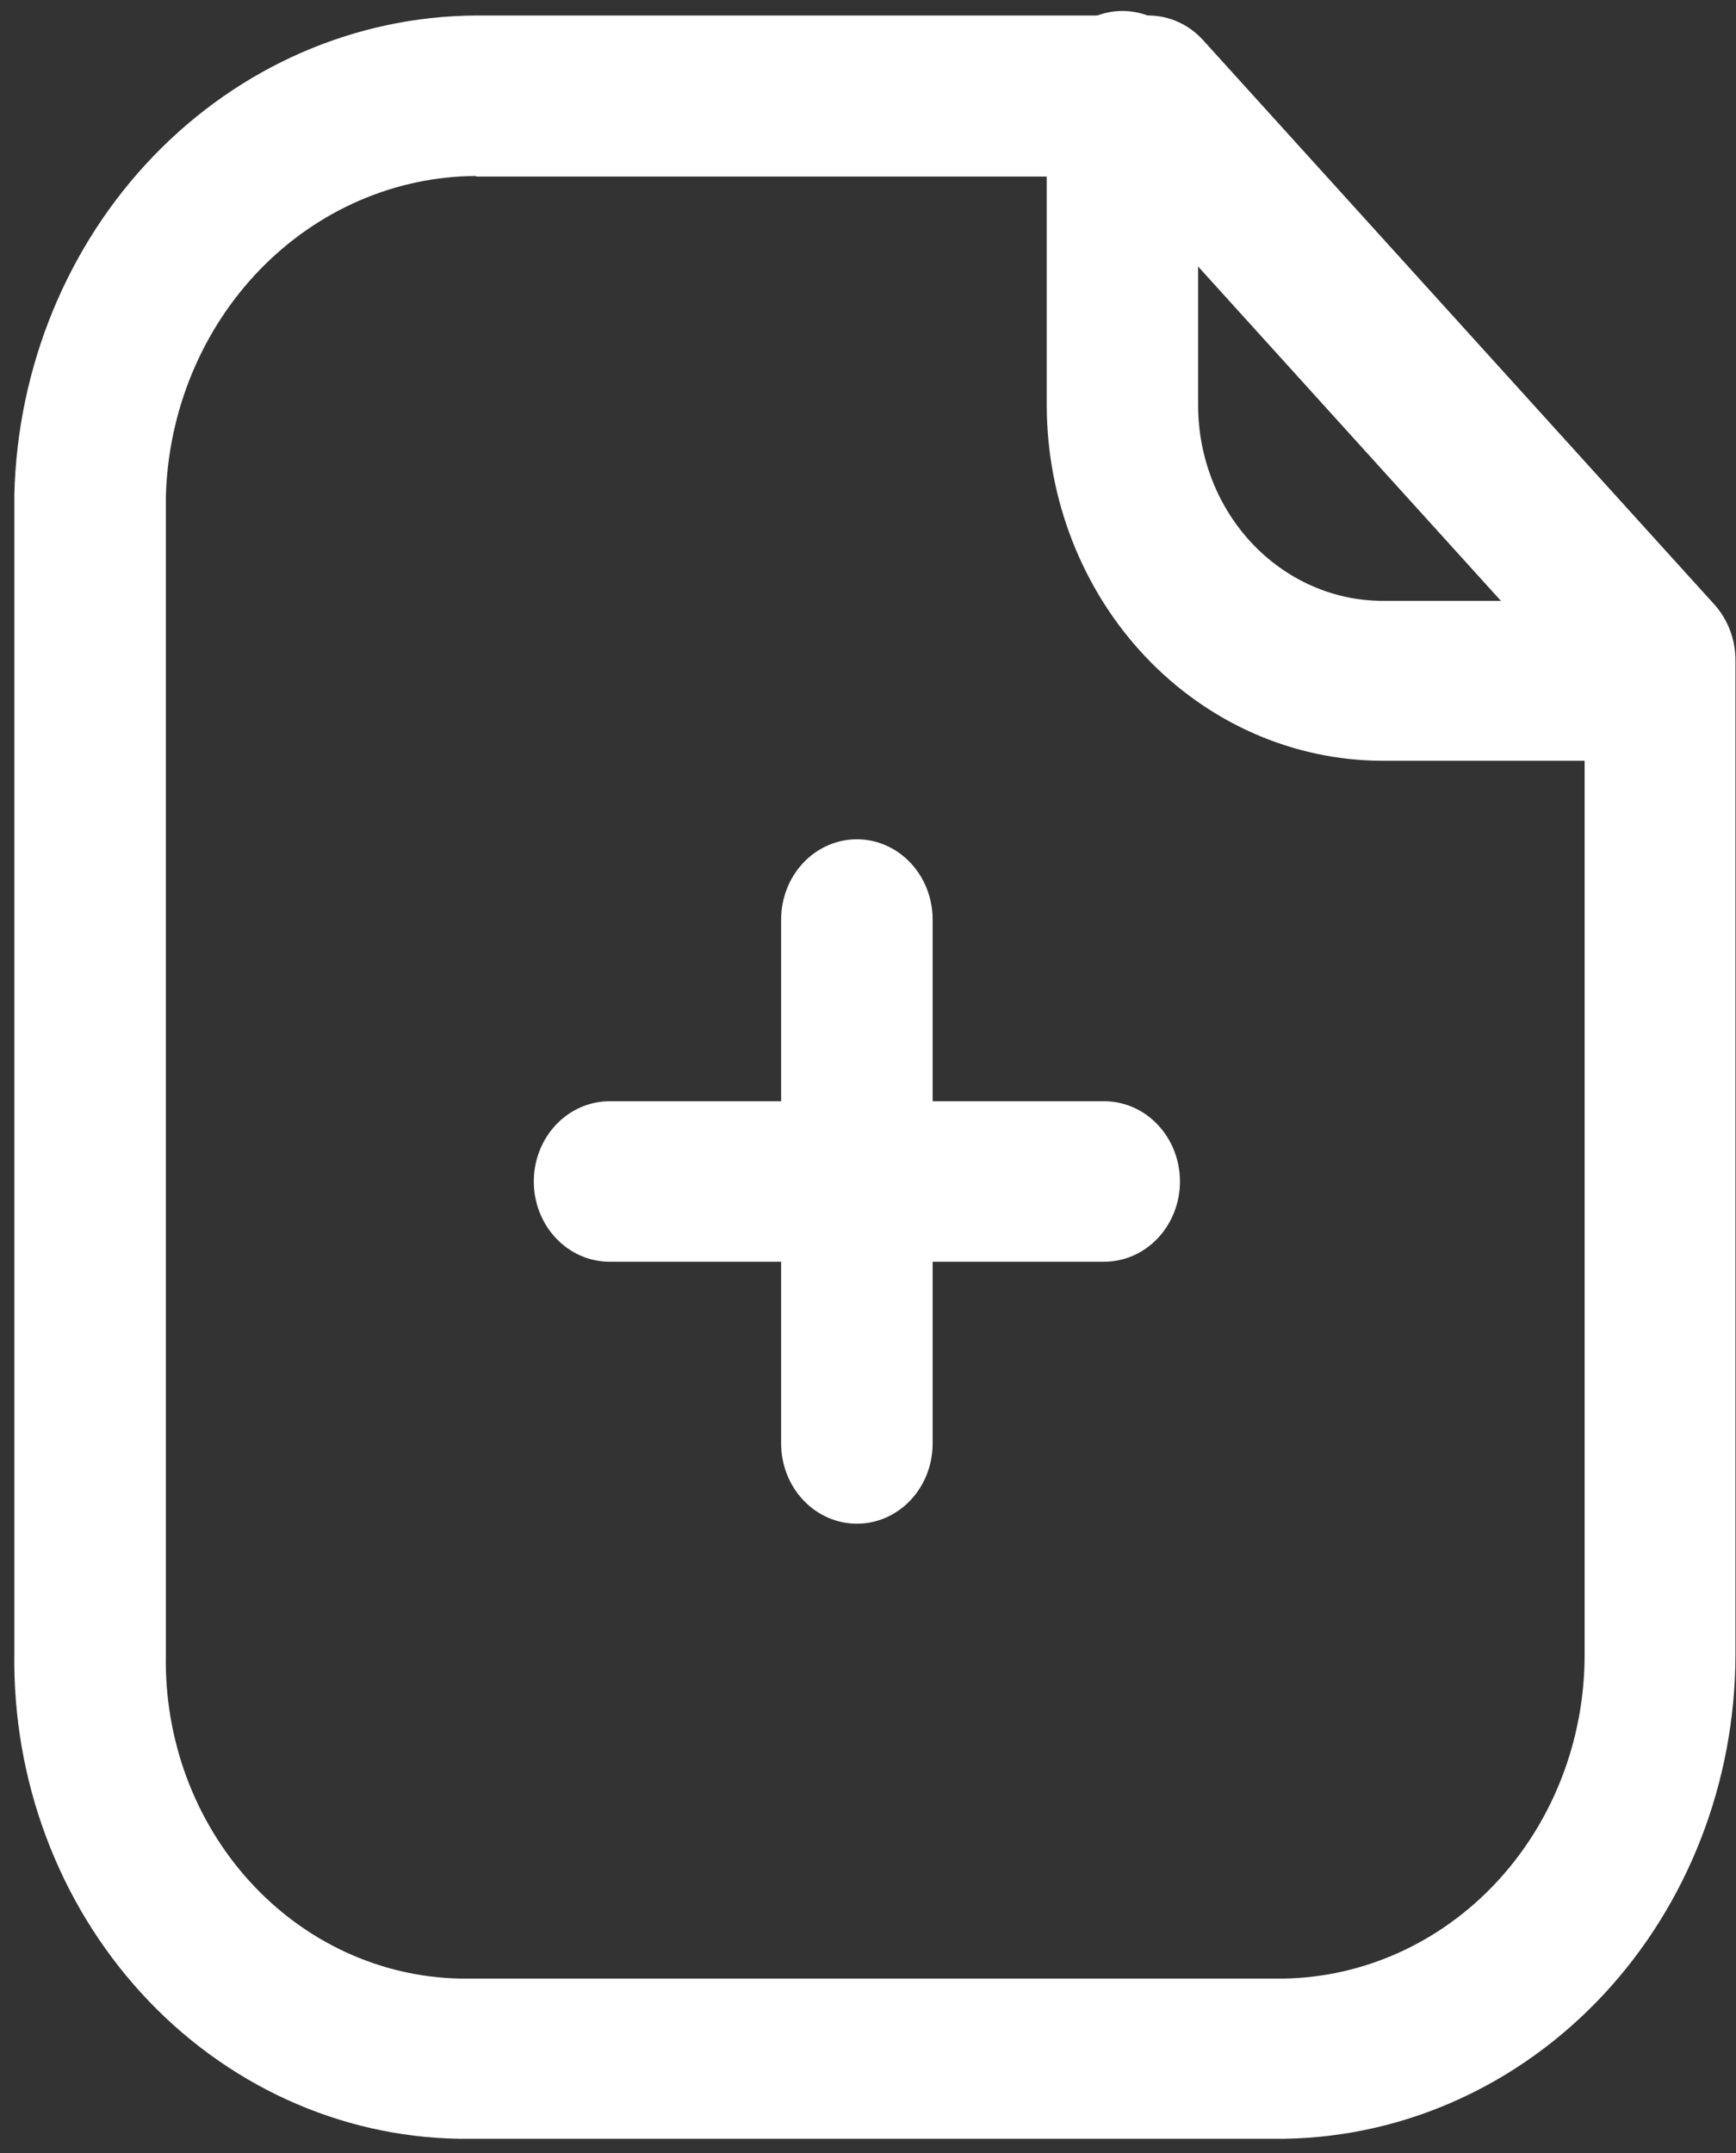 <svg width="121" height="150" viewBox="0 0 121 150" fill="none" xmlns="http://www.w3.org/2000/svg">
<rect x="0" y="0" width="121" height="150" fill="#333333" stroke="none"/>
<path fill-rule="evenodd" clip-rule="evenodd" d="M33.182 12.26C27.546 12.286 22.14 14.63 18.106 18.796C14.071 22.963 11.724 28.626 11.56 34.59V115.29C11.506 118.196 11.994 121.084 12.995 123.791C13.996 126.497 15.491 128.968 17.395 131.062C19.299 133.156 21.573 134.833 24.089 135.996C26.605 137.159 29.313 137.785 32.058 137.84H89.479C95.068 137.746 100.399 135.33 104.321 131.114C108.244 126.897 110.445 121.218 110.449 115.3V48.3L77.832 12.3H33.182V12.26ZM31.963 149C23.624 148.858 15.679 145.217 9.873 138.878C4.068 132.539 0.876 124.019 1 115.19V34.45C1.218 25.555 4.697 17.099 10.699 10.871C16.702 4.643 24.758 1.132 33.163 1.08H80.08C80.787 1.085 81.485 1.239 82.134 1.535C82.783 1.83 83.37 2.26 83.859 2.8L119.507 42.13C120.443 43.175 120.964 44.56 120.962 46V115.29C120.948 124.15 117.646 132.649 111.767 138.955C105.888 145.261 97.904 148.869 89.536 149H31.963Z" fill="white"/>
<path fill-rule="evenodd" clip-rule="evenodd" d="M115.701 53H96.318C90.127 52.979 84.196 50.365 79.819 45.73C75.442 41.094 72.976 34.814 72.958 28.26V6.59C72.928 5.837 73.043 5.085 73.294 4.379C73.546 3.674 73.929 3.03 74.422 2.485C74.915 1.941 75.507 1.508 76.162 1.212C76.817 0.916 77.522 0.764 78.234 0.764C78.946 0.764 79.651 0.916 80.306 1.212C80.961 1.508 81.553 1.941 82.046 2.485C82.539 3.03 82.922 3.674 83.174 4.379C83.425 5.085 83.54 5.837 83.509 6.59V28.26C83.517 31.859 84.869 35.309 87.27 37.857C89.672 40.405 92.928 41.844 96.328 41.86H115.701C117.061 41.921 118.347 42.536 119.289 43.577C120.232 44.617 120.758 46.003 120.758 47.445C120.758 48.887 120.232 50.273 119.289 51.313C118.347 52.354 117.061 52.969 115.701 53.03V53Z" fill="white"/>
<path fill-rule="evenodd" clip-rule="evenodd" d="M76.963 87.9H42.486C41.086 87.9 39.743 87.311 38.752 86.263C37.762 85.214 37.206 83.793 37.206 82.31C37.206 80.827 37.762 79.406 38.752 78.357C39.743 77.309 41.086 76.72 42.486 76.72H76.963C78.364 76.72 79.707 77.309 80.697 78.357C81.687 79.406 82.244 80.827 82.244 82.31C82.244 83.793 81.687 85.214 80.697 86.263C79.707 87.311 78.364 87.9 76.963 87.9V87.9Z" fill="white"/>
<path fill-rule="evenodd" clip-rule="evenodd" d="M59.725 106.15C58.326 106.15 56.984 105.562 55.995 104.516C55.005 103.47 54.447 102.051 54.445 100.57V64.06C54.445 62.577 55.001 61.156 55.991 60.107C56.981 59.059 58.324 58.47 59.725 58.47C61.125 58.47 62.468 59.059 63.459 60.107C64.449 61.156 65.005 62.577 65.005 64.06V100.57C65.005 101.304 64.868 102.03 64.603 102.708C64.337 103.385 63.948 104.001 63.458 104.519C62.968 105.037 62.385 105.448 61.745 105.728C61.104 106.008 60.418 106.151 59.725 106.15V106.15Z" fill="white"/>
</svg>
